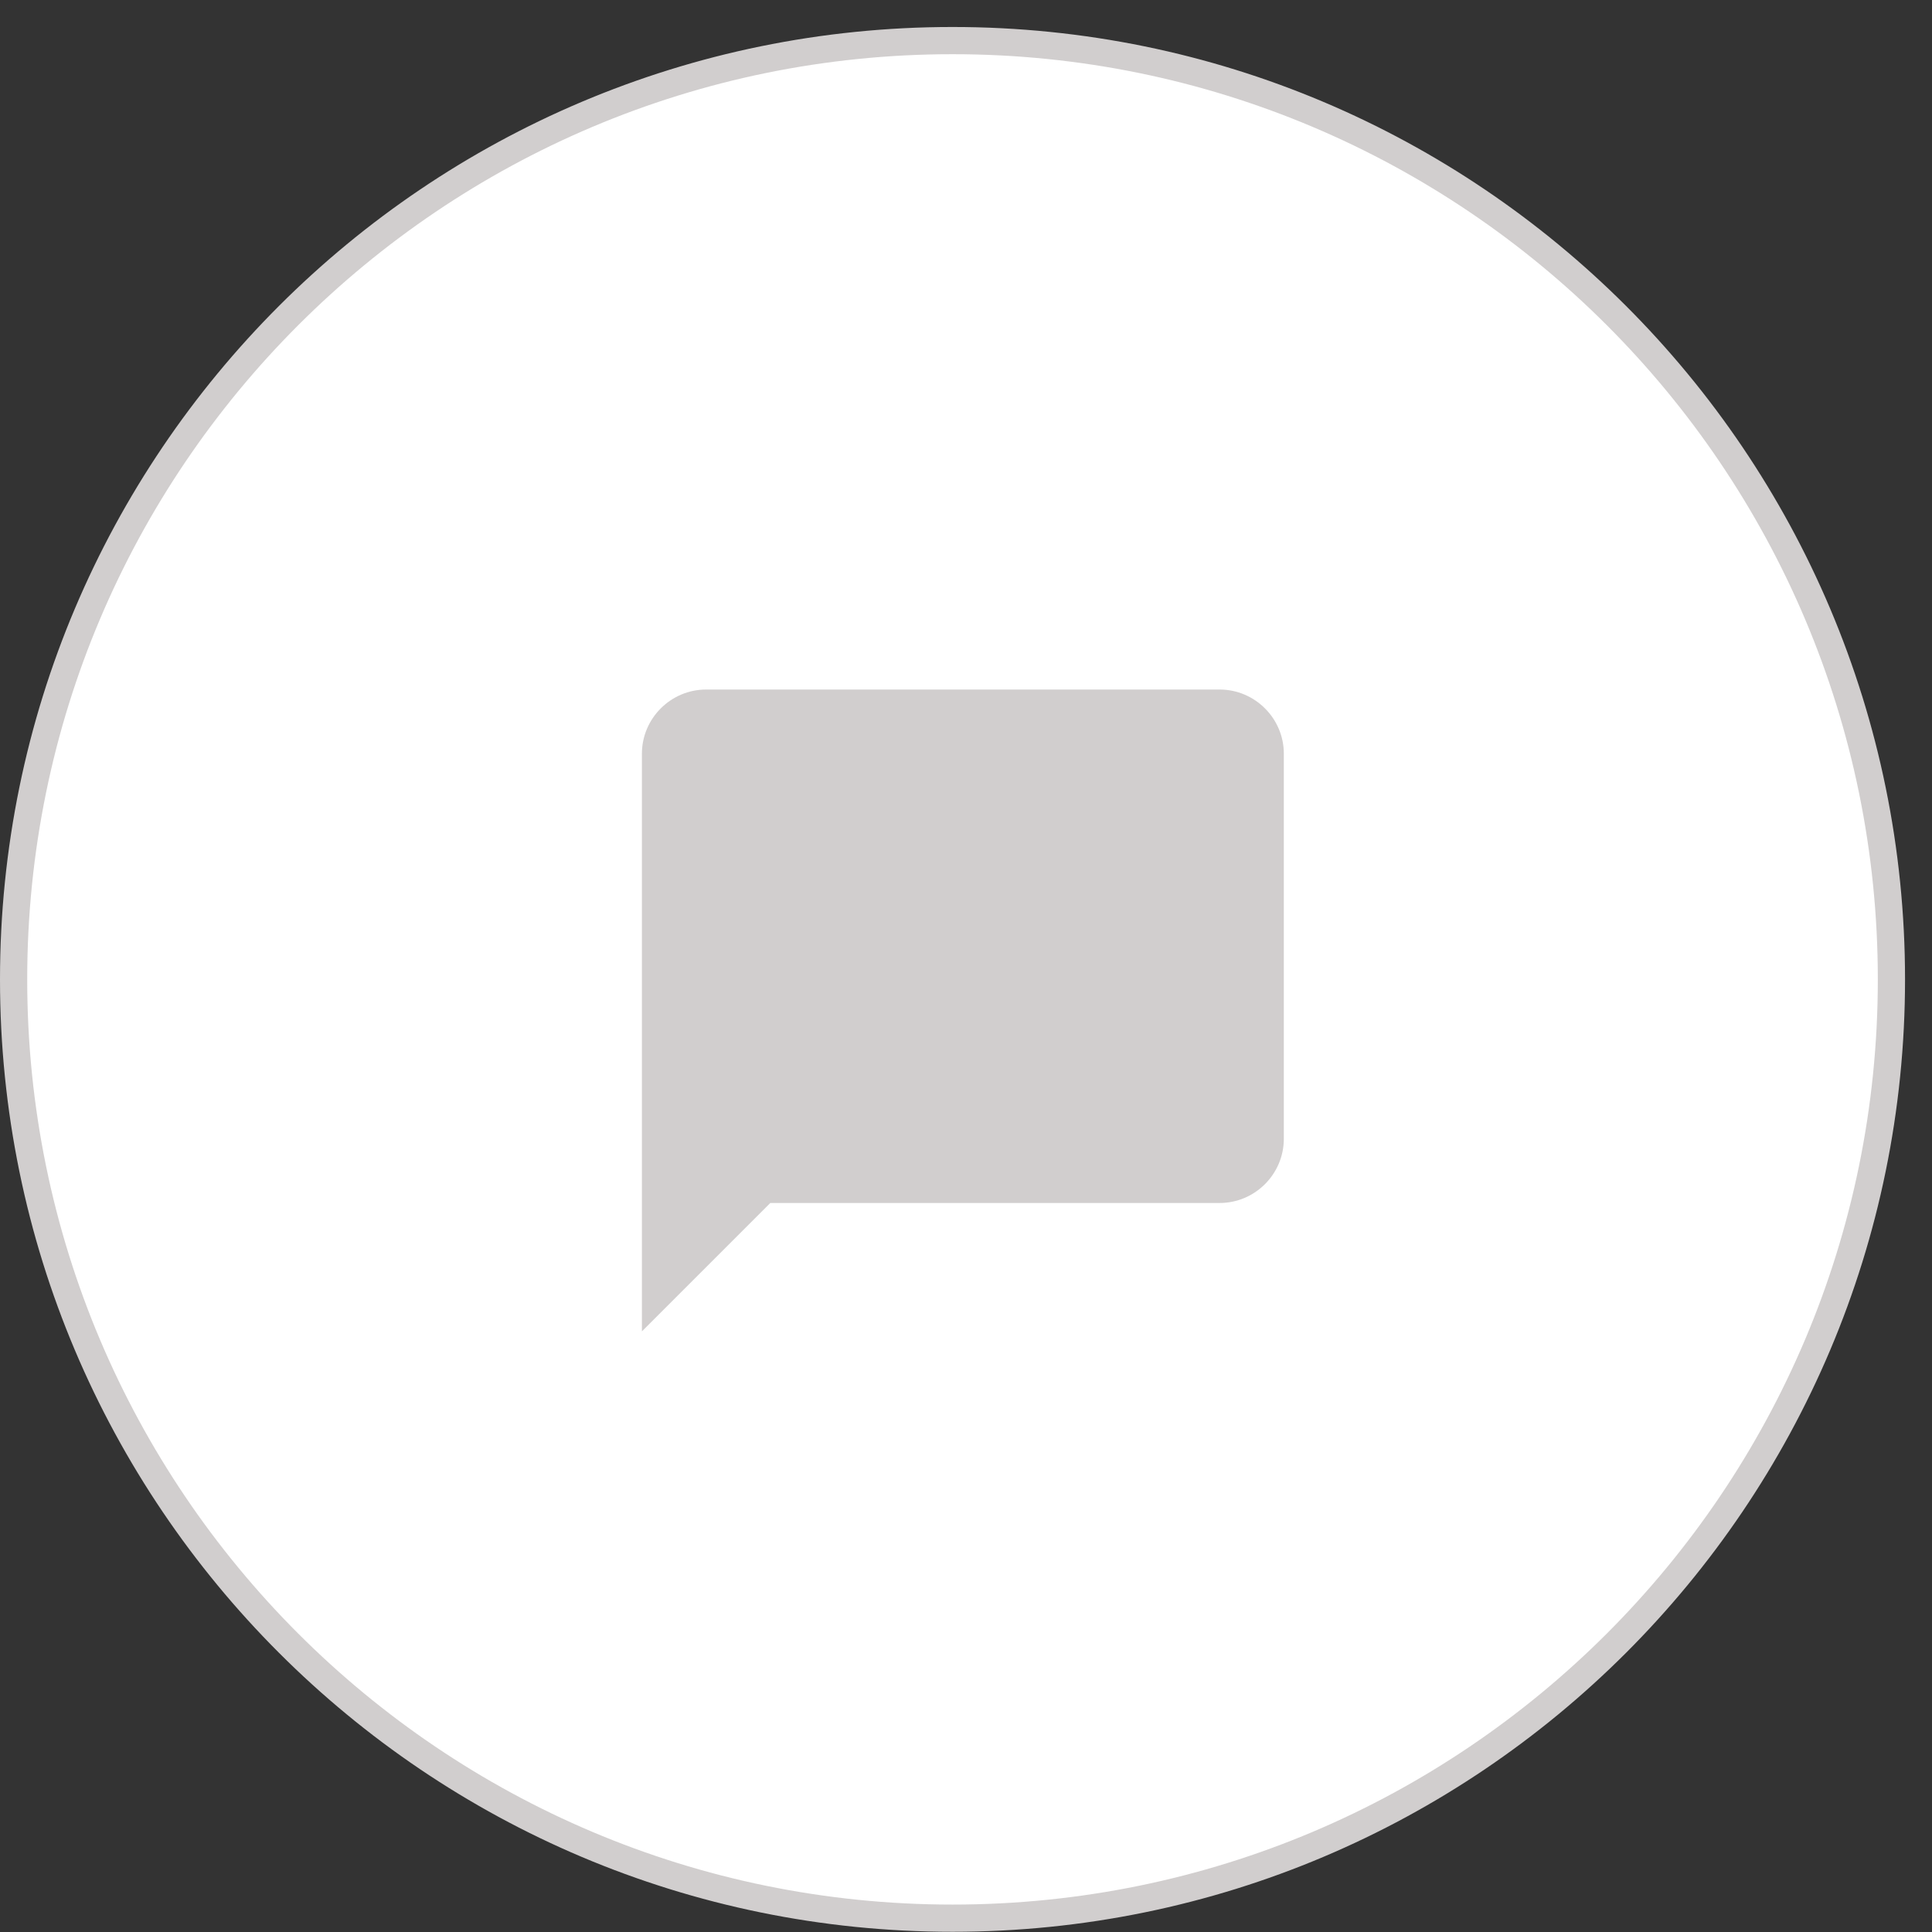 <svg width="71" height="71" viewBox="0 0 71 71" fill="none" xmlns="http://www.w3.org/2000/svg">
<rect x="0" y="0" width="71" height="71" fill="#333333" stroke="none"/>
<path d="M69.509 35.992C69.509 55.045 54.061 70.492 35.005 70.492C15.948 70.492 0.5 55.045 0.5 35.992C0.5 16.938 15.948 1.492 35.005 1.492C54.061 1.492 69.509 16.938 69.509 35.992Z" fill="white" stroke="#D1CECE"/>
<path d="M44.821 25.34H25.949C24.652 25.34 23.59 26.401 23.59 27.698V48.927L28.308 44.209H44.821C46.118 44.209 47.18 43.148 47.18 41.85V27.698C47.18 26.401 46.118 25.34 44.821 25.34Z" fill="#D1CECE"/>
</svg>
